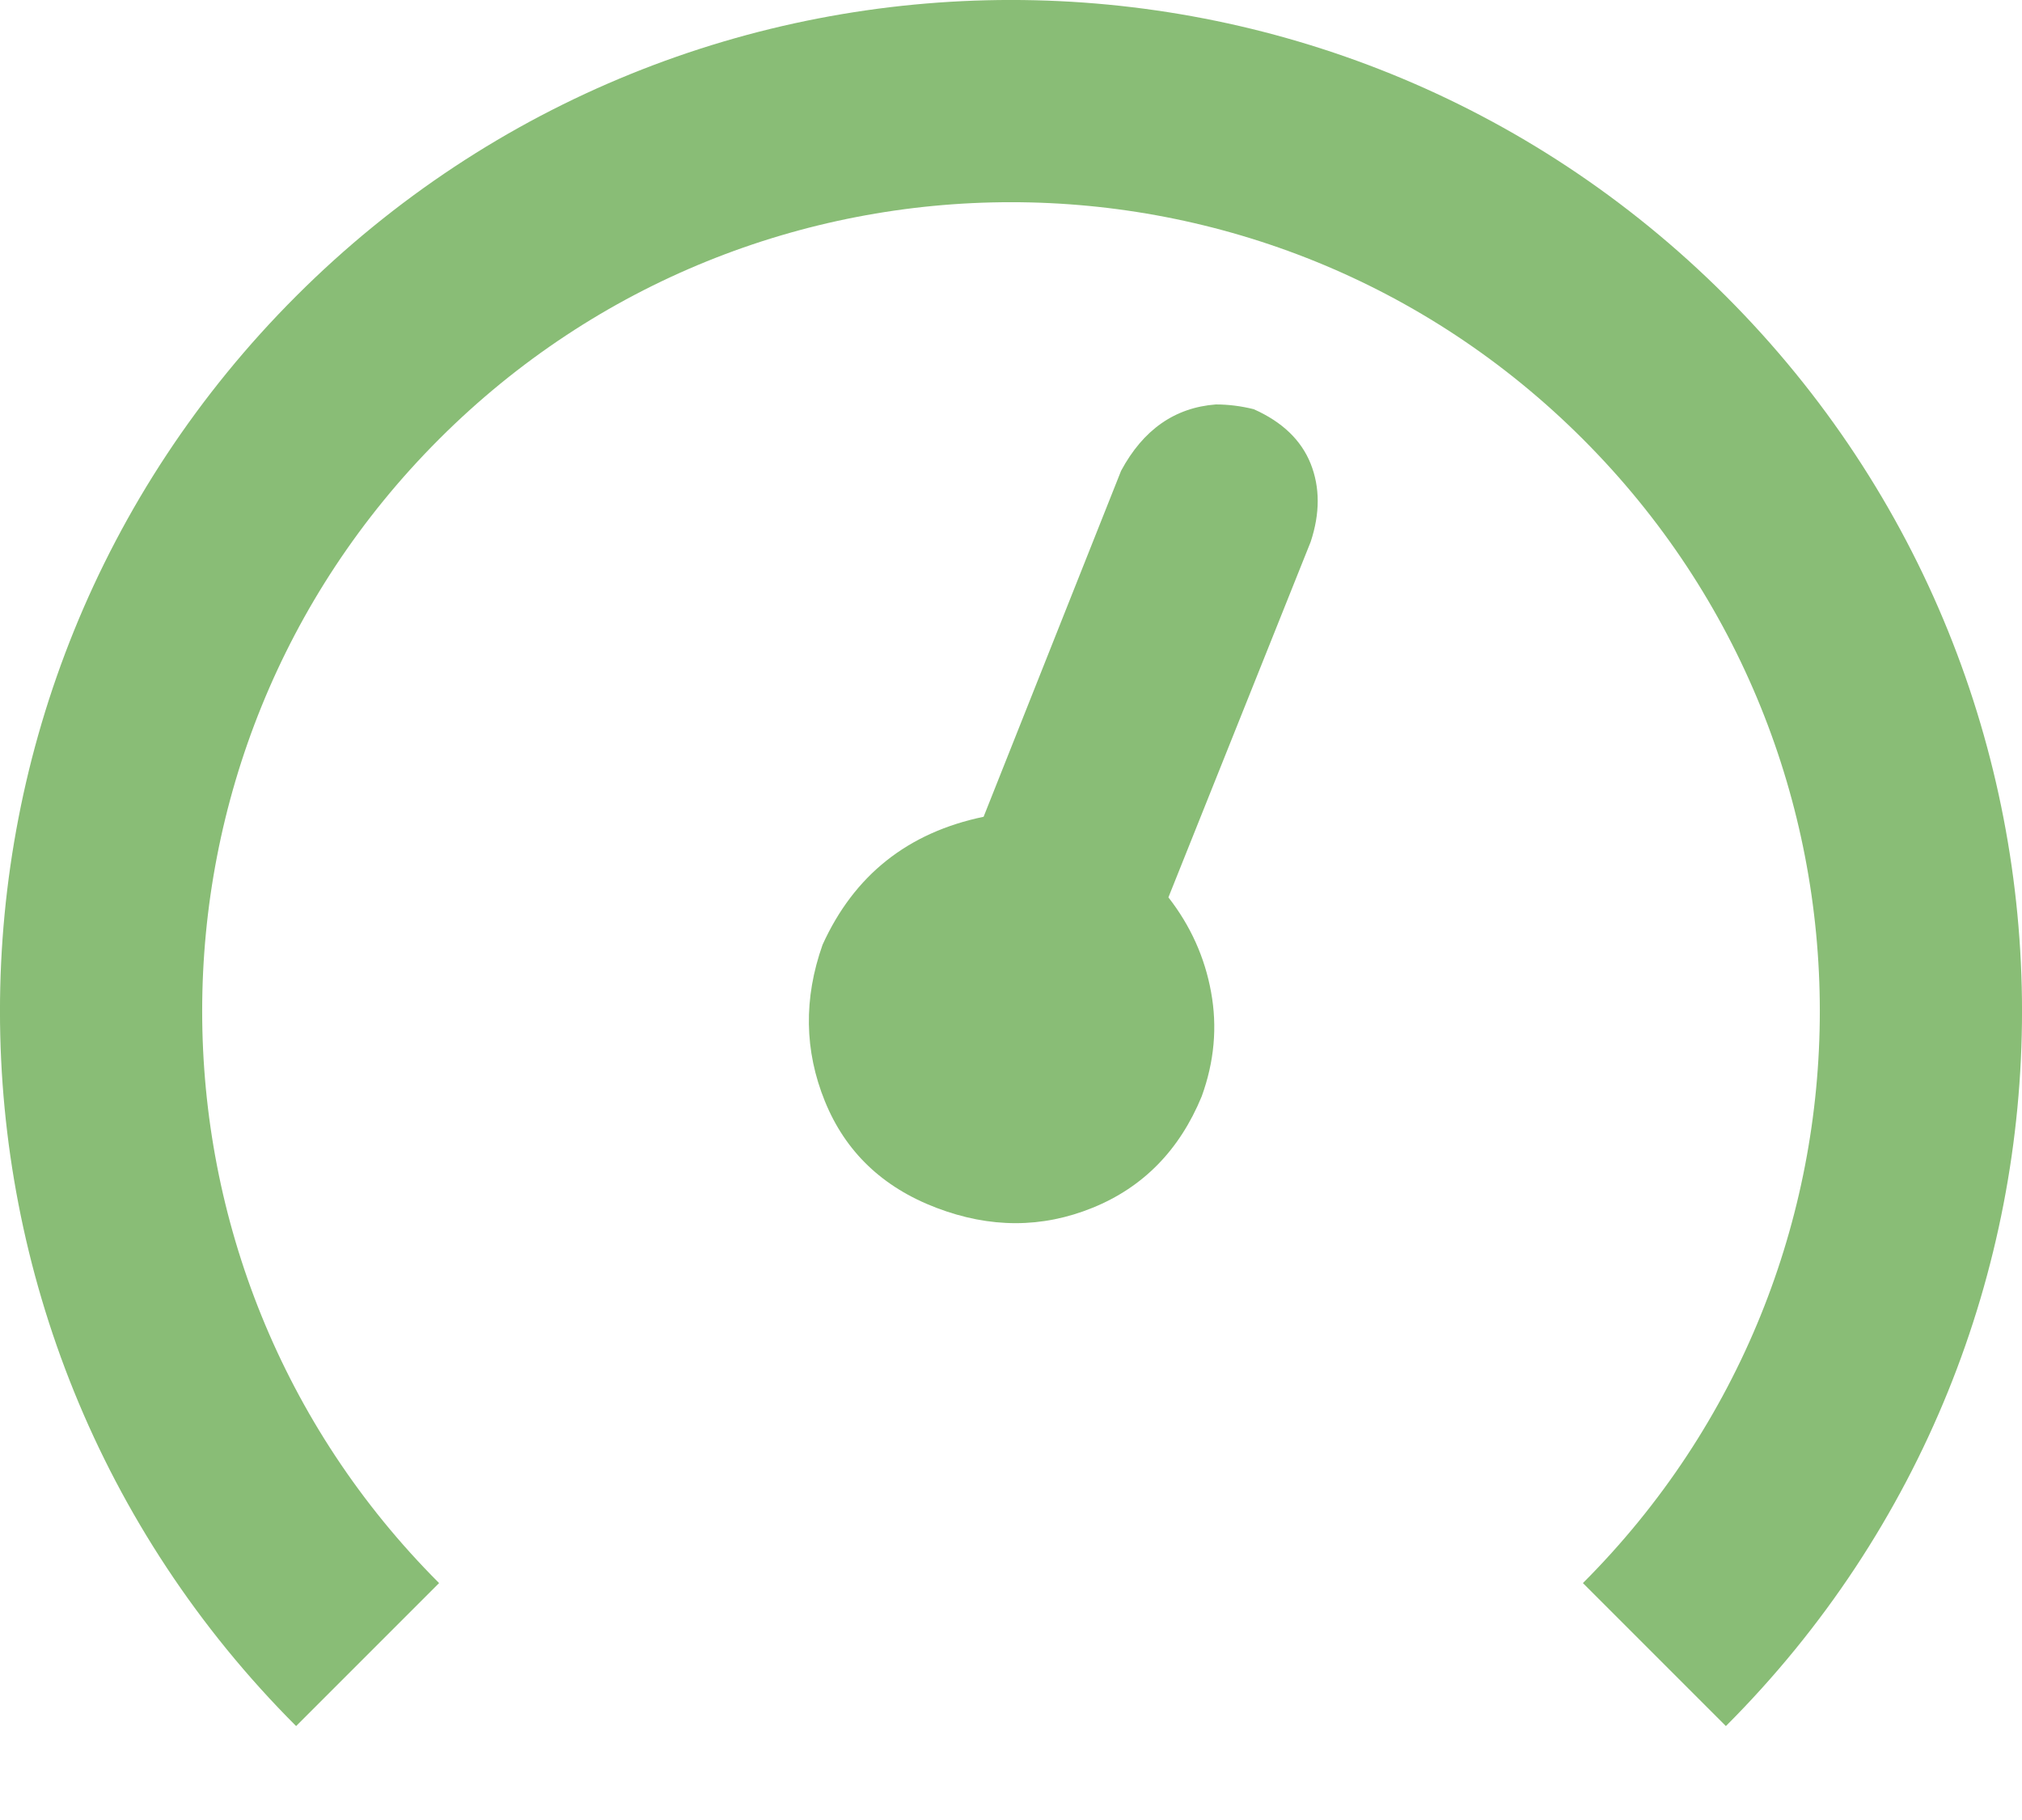 <?xml version="1.0" encoding="UTF-8" standalone="no"?>
<svg width="20px" height="18px" viewBox="0 0 20 18" version="1.1" xmlns="http://www.w3.org/2000/svg" xmlns:xlink="http://www.w3.org/1999/xlink">
    <!-- Generator: Sketch 48.2 (47327) - http://www.bohemiancoding.com/sketch -->
    <title>Group 2</title>
    <desc>Created with Sketch.</desc>
    <defs></defs>
    <g id="Page-1" stroke="none" stroke-width="1" fill="none" fill-rule="evenodd">
        <g id="Group-2" transform="translate(-3, -3)">
            <path d="M12.008,7 C12.414,7.031 12.727,7.25 12.945,7.656 L14.305,11.078 C15.055,11.234 15.586,11.656 15.898,12.344 C16.086,12.875 16.078,13.391 15.875,13.891 C15.672,14.391 15.305,14.742 14.773,14.945 C14.242,15.148 13.727,15.148 13.227,14.945 C12.727,14.742 12.367,14.375 12.148,13.844 C12.023,13.5 11.992,13.156 12.055,12.812 C12.117,12.469 12.258,12.156 12.477,11.875 L11.07,8.359 C10.977,8.078 10.977,7.82 11.07,7.586 C11.164,7.352 11.352,7.172 11.633,7.047 C11.758,7.016 11.883,7 12.008,7 Z" id="-copy" fill="#89BD76" transform="translate(13.517, 11.049) scale(-1, 1) translate(-13.517, -11.049) "></path>
            <path d="M13,22 C17.971,22 22,17.971 22,13 C22,8.029 17.971,4 13,4 C8.029,4 4,8.029 4,13" id="Oval-2" stroke="#89BD76" stroke-width="2" transform="translate(13, 13) rotate(-45) translate(-13, -13) "></path>
        </g>
    </g>
</svg>